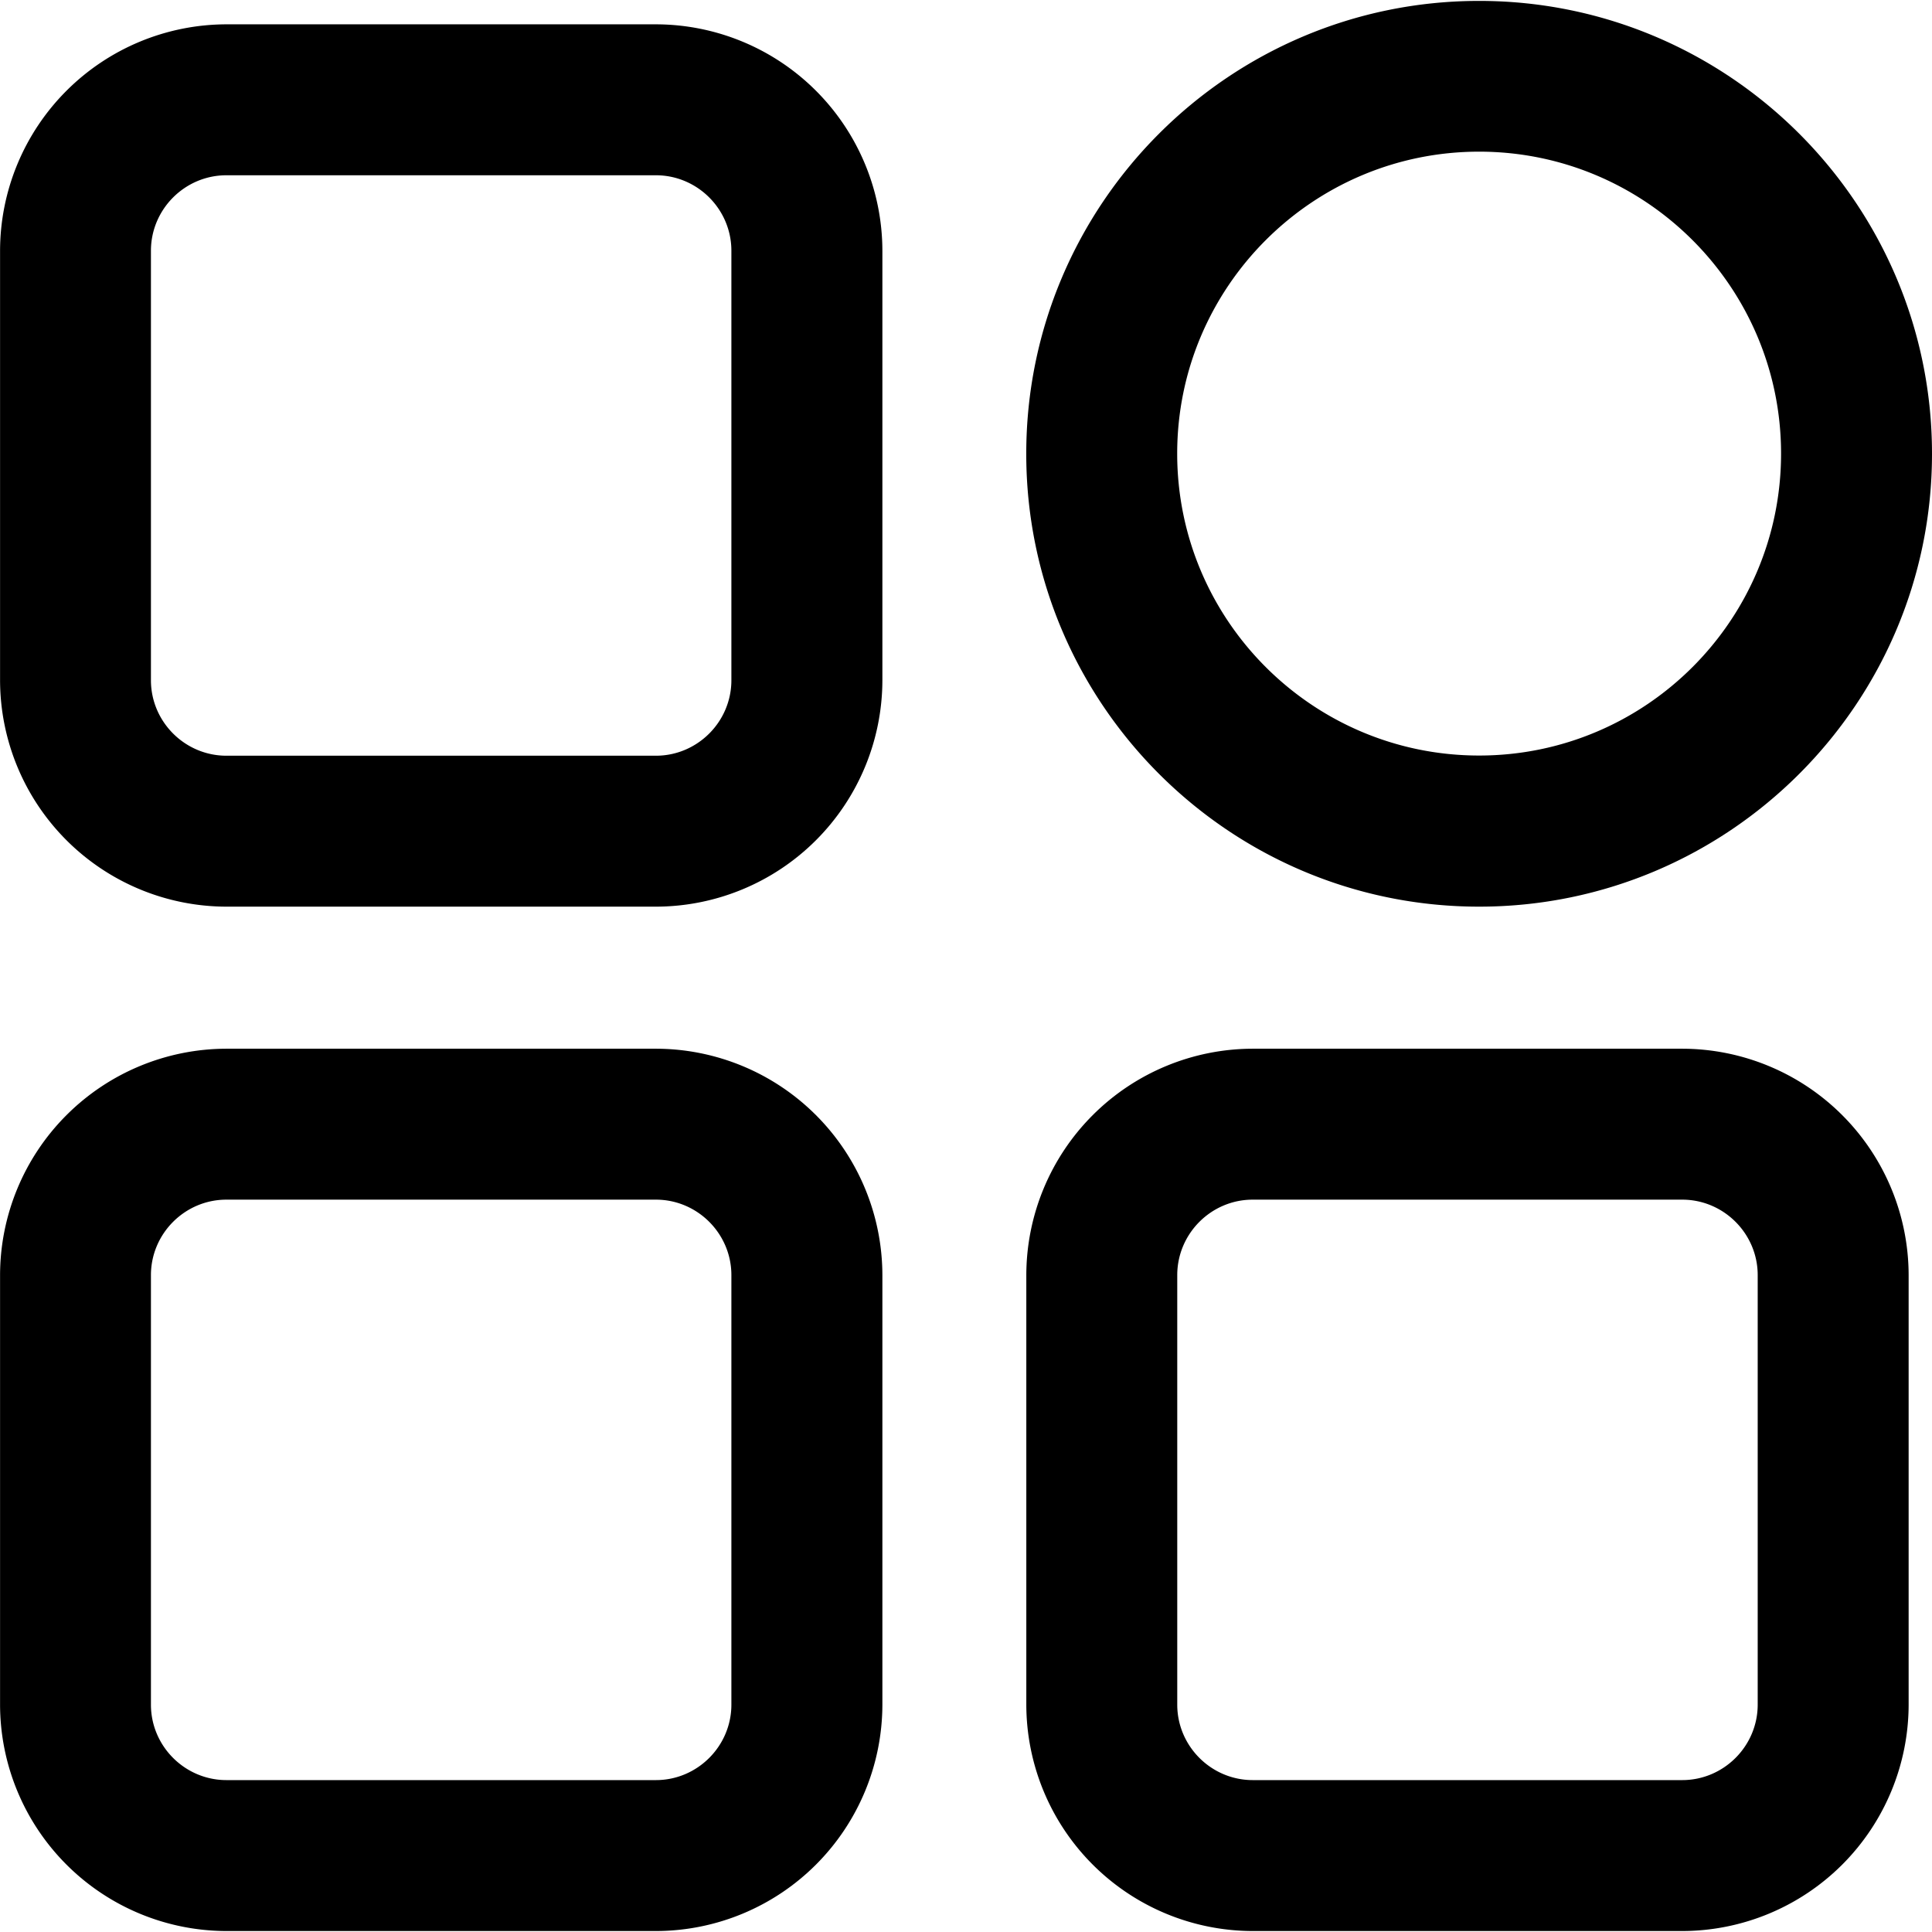 <svg xmlns="http://www.w3.org/2000/svg" viewBox="0 0 32 32"><path fill="currentColor" d="M10.865 15.017H3.751a3.756 3.756 0 0 1-3.75-3.75V4.153a3.756 3.756 0 0 1 3.75-3.75h7.114a3.756 3.756 0 0 1 3.75 3.75v7.114a3.756 3.756 0 0 1-3.75 3.75M3.75 2.903c-.688 0-1.25.563-1.25 1.25v7.114c0 .688.563 1.25 1.25 1.25h7.114c.688 0 1.25-.563 1.25-1.25V4.153c0-.688-.563-1.25-1.25-1.25zm7.115 29.081H3.751a3.756 3.756 0 0 1-3.75-3.75V21.12a3.756 3.756 0 0 1 3.75-3.75h7.114a3.756 3.756 0 0 1 3.75 3.75v7.114a3.756 3.756 0 0 1-3.75 3.75M3.75 19.87c-.688 0-1.25.563-1.25 1.25v7.114c0 .688.563 1.25 1.25 1.25h7.114c.688 0 1.25-.563 1.25-1.25V21.12c0-.688-.563-1.25-1.25-1.25zm24.113 12.114h-7.114a3.756 3.756 0 0 1-3.75-3.75V21.12a3.756 3.756 0 0 1 3.75-3.75h7.114a3.756 3.756 0 0 1 3.75 3.75v7.114a3.756 3.756 0 0 1-3.75 3.75M20.749 19.87c-.688 0-1.25.563-1.25 1.25v7.114c0 .688.563 1.25 1.25 1.25h7.114c.688 0 1.25-.563 1.25-1.25V21.12c0-.688-.563-1.25-1.25-1.25zm3.75-4.853c-4.137 0-7.501-3.364-7.501-7.501S20.362.015 24.499.015 32 3.379 32 7.516s-3.364 7.501-7.501 7.501m0-12.505c-2.758 0-5.001 2.242-5.001 5.001s2.242 5.001 5.001 5.001S29.5 10.272 29.5 7.513s-2.242-5.001-5.001-5.001"/></svg>